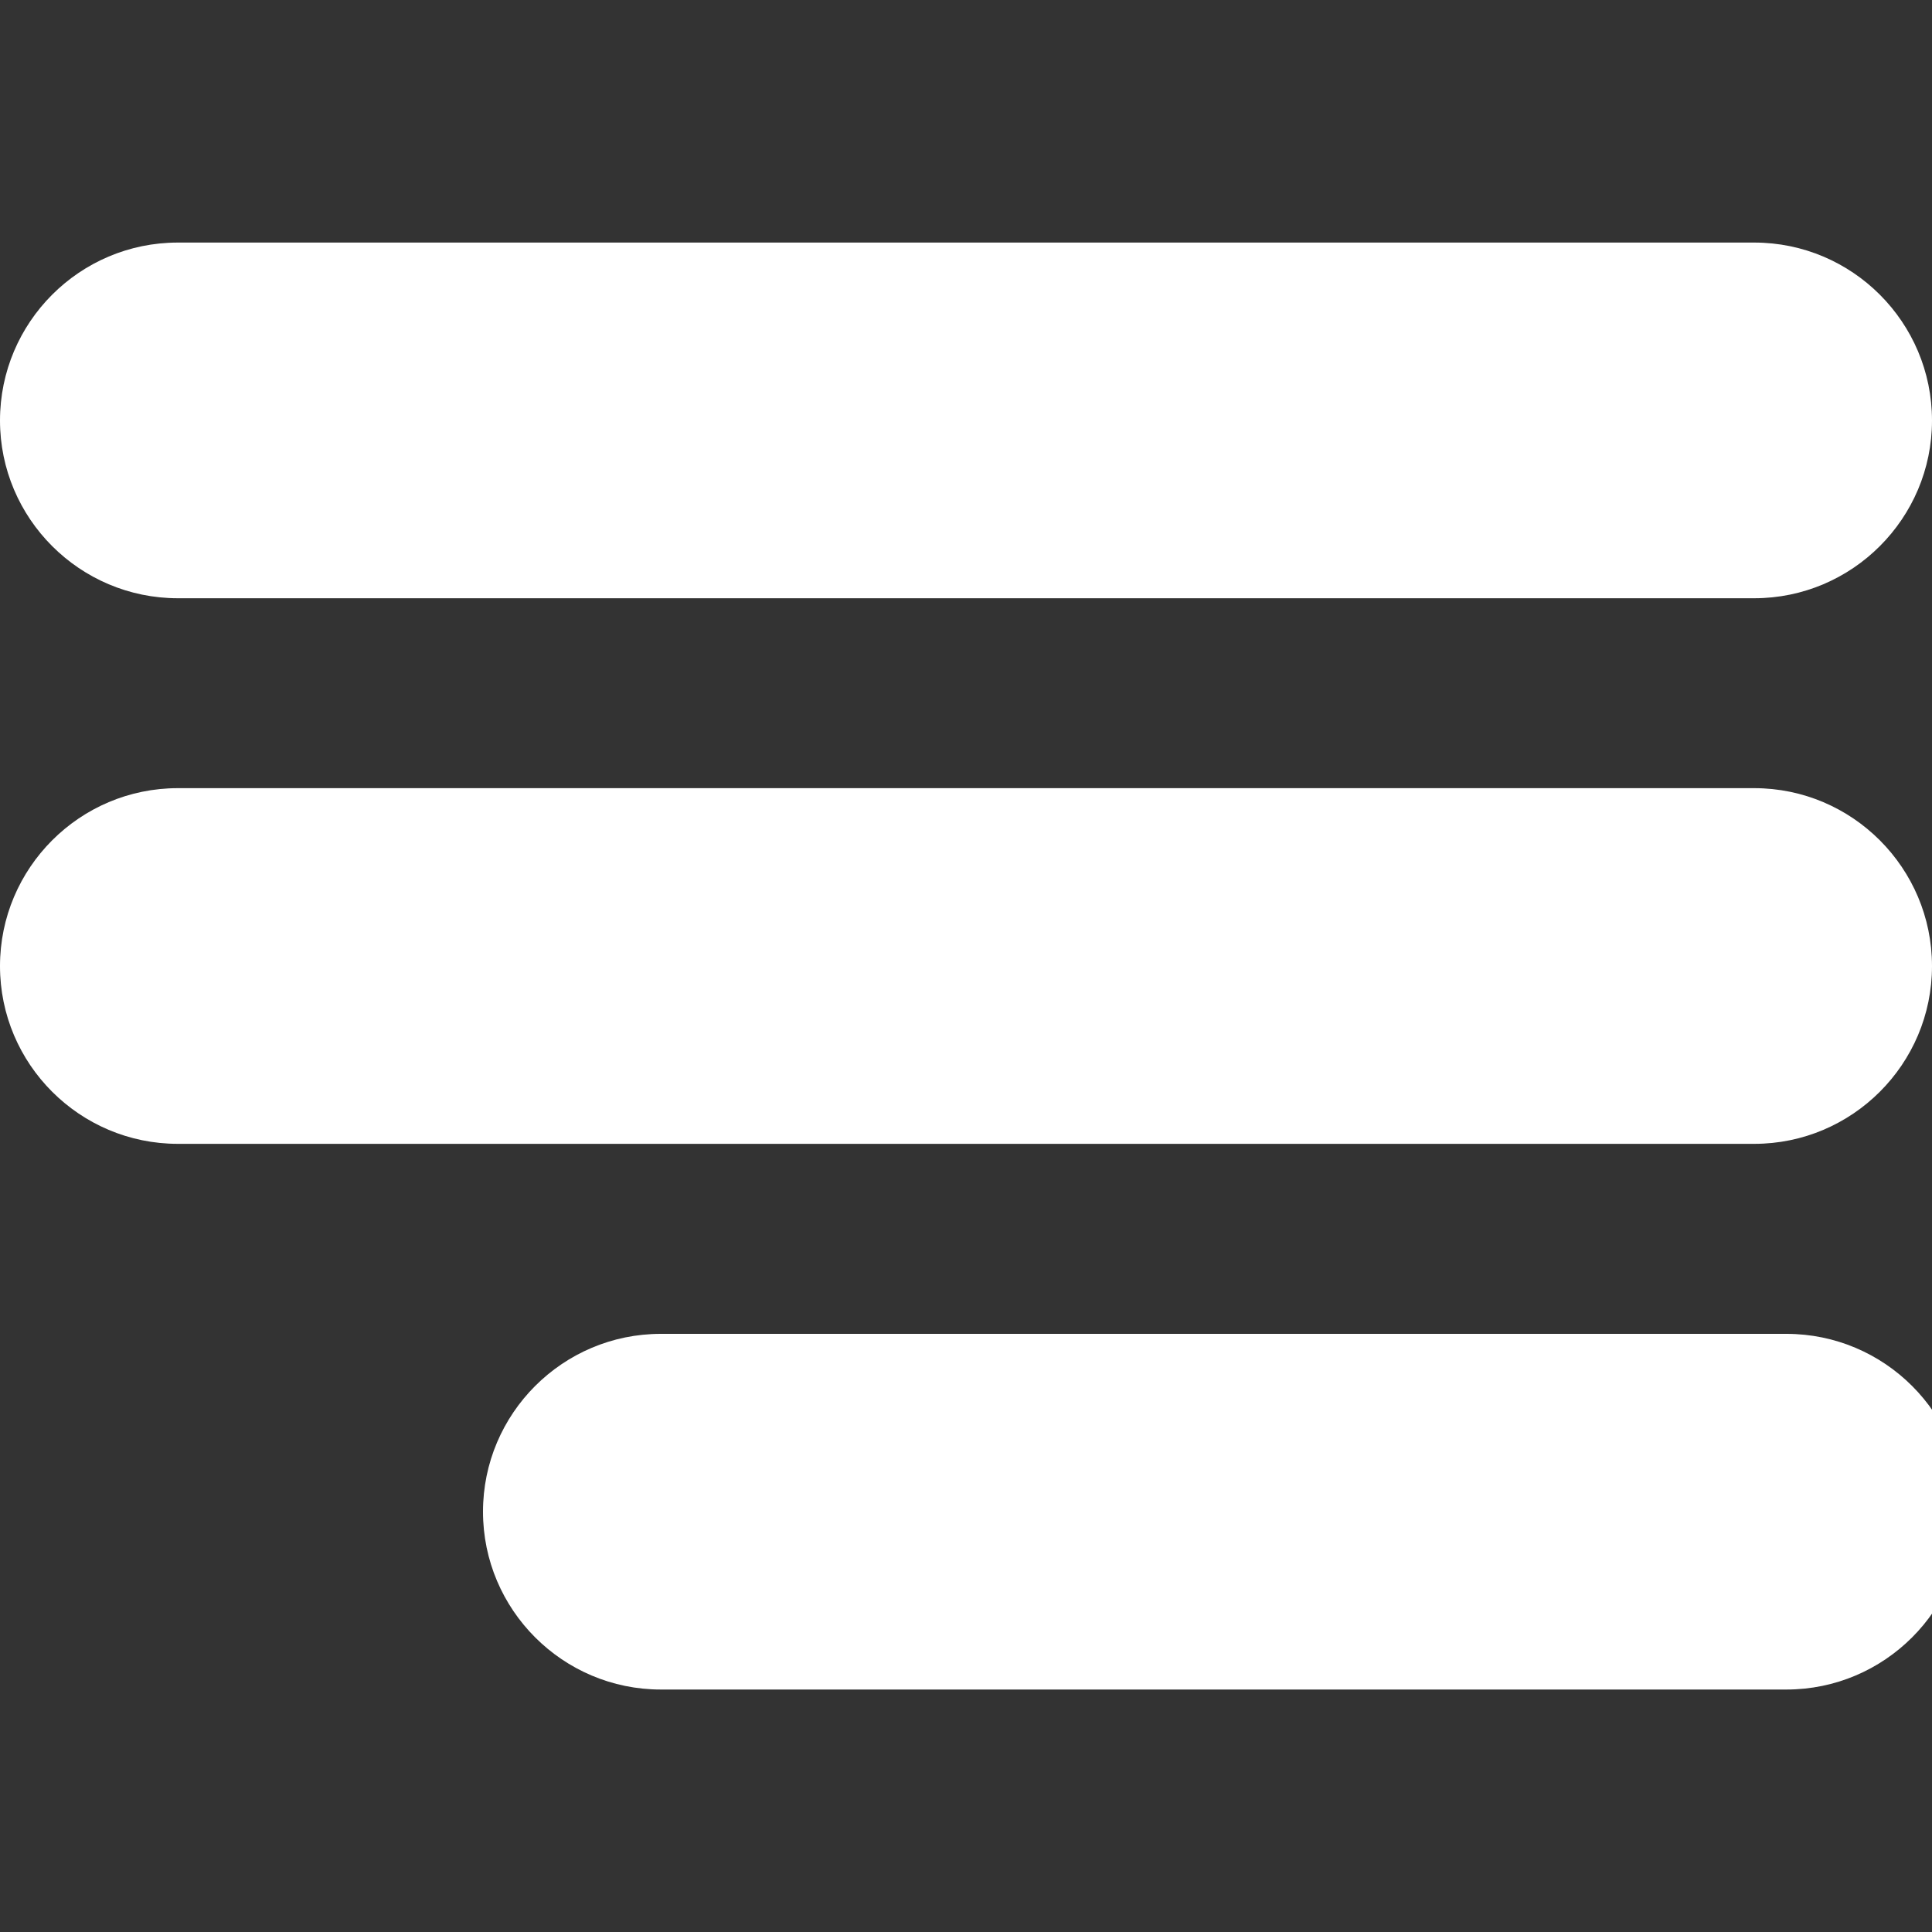<svg width="20" height="20" viewBox="0 0 20 20" fill="none" xmlns="http://www.w3.org/2000/svg">
<rect x="0" y="0" width="20" height="20" fill="#333333" stroke="none"/>
<g clip-path="url(#clip0)">
<path d="M1.841 2.511H18.16C19.174 2.511 20 3.336 20 4.353C20 5.367 19.174 6.193 18.16 6.193H1.841C0.826 6.193 0 5.367 0 4.353C0 3.336 0.826 2.511 1.841 2.511Z" fill="white"/>
<path d="M1.841 8.159H18.16C19.174 8.159 20 8.985 20 10.001C20 11.016 19.174 11.841 18.16 11.841H1.841C0.826 11.841 0 11.016 0 10.001C0 8.985 0.826 8.159 1.841 8.159Z" fill="white"/>
<path d="M6.841 13.808H18.493C19.508 13.808 20.334 14.633 20.334 15.649C20.334 16.664 19.508 17.49 18.493 17.49H6.841C5.826 17.49 5 16.664 5 15.649C5 14.633 5.826 13.808 6.841 13.808Z" fill="white"/>
</g>
<defs>
<clipPath id="clip0">
<rect width="20" height="20" fill="white" transform="matrix(-1 0 0 1 20 0)"/>
</clipPath>
</defs>
</svg>
